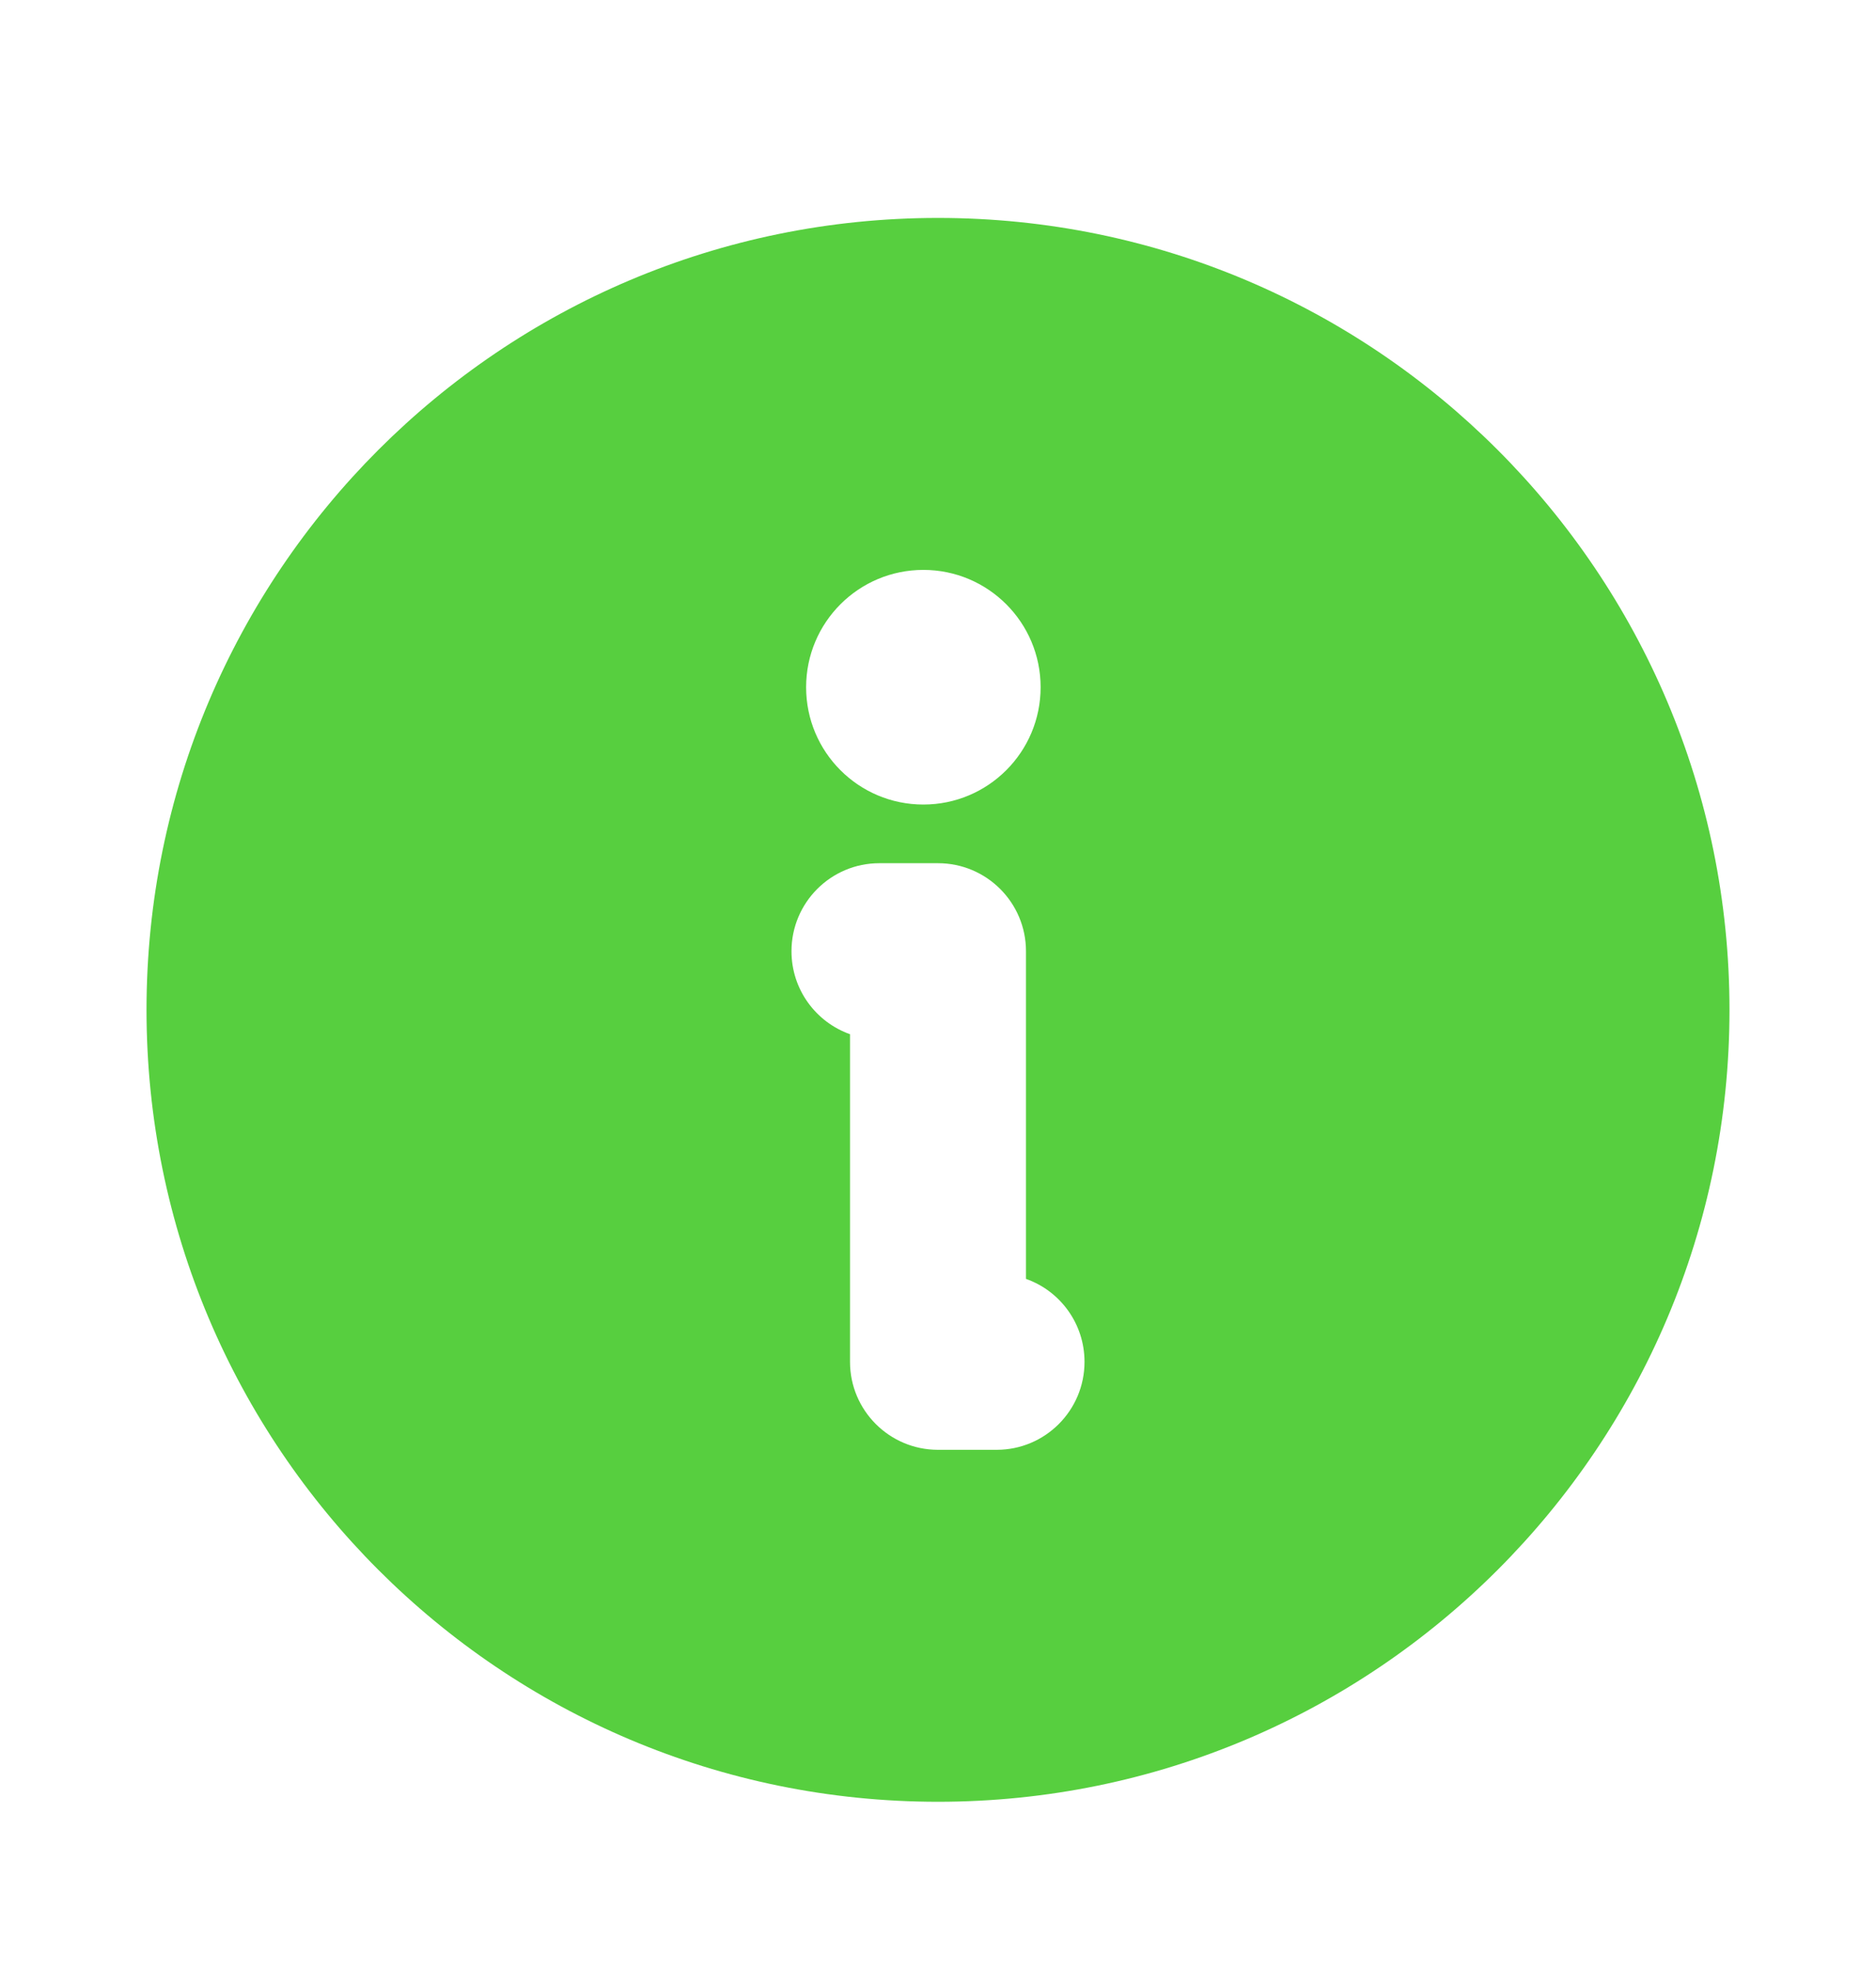 <svg xmlns="http://www.w3.org/2000/svg" width="20" height="21" viewBox="0 0 20 21" fill="none">
  <path fill-rule="evenodd" clip-rule="evenodd" d="M1.562 10.76C1.562 6.1 5.34 2.322 10 2.322C14.66 2.322 18.438 6.1 18.438 10.76C18.438 15.42 14.66 19.197 10 19.197C5.34 19.197 1.562 15.42 1.562 10.76ZM9.844 6.072C9.153 6.072 8.594 6.632 8.594 7.322C8.594 8.013 9.153 8.572 9.844 8.572C10.534 8.572 11.094 8.013 11.094 7.322C11.094 6.632 10.534 6.072 9.844 6.072ZM8.438 10.135C8.438 9.617 8.857 9.197 9.375 9.197H10C10.518 9.197 10.938 9.617 10.938 10.135V13.626C11.302 13.754 11.562 14.102 11.562 14.51C11.562 15.027 11.143 15.447 10.625 15.447H10C9.482 15.447 9.062 15.027 9.062 14.51V11.019C8.698 10.89 8.438 10.543 8.438 10.135Z" fill="#57CF3F"/>
</svg>